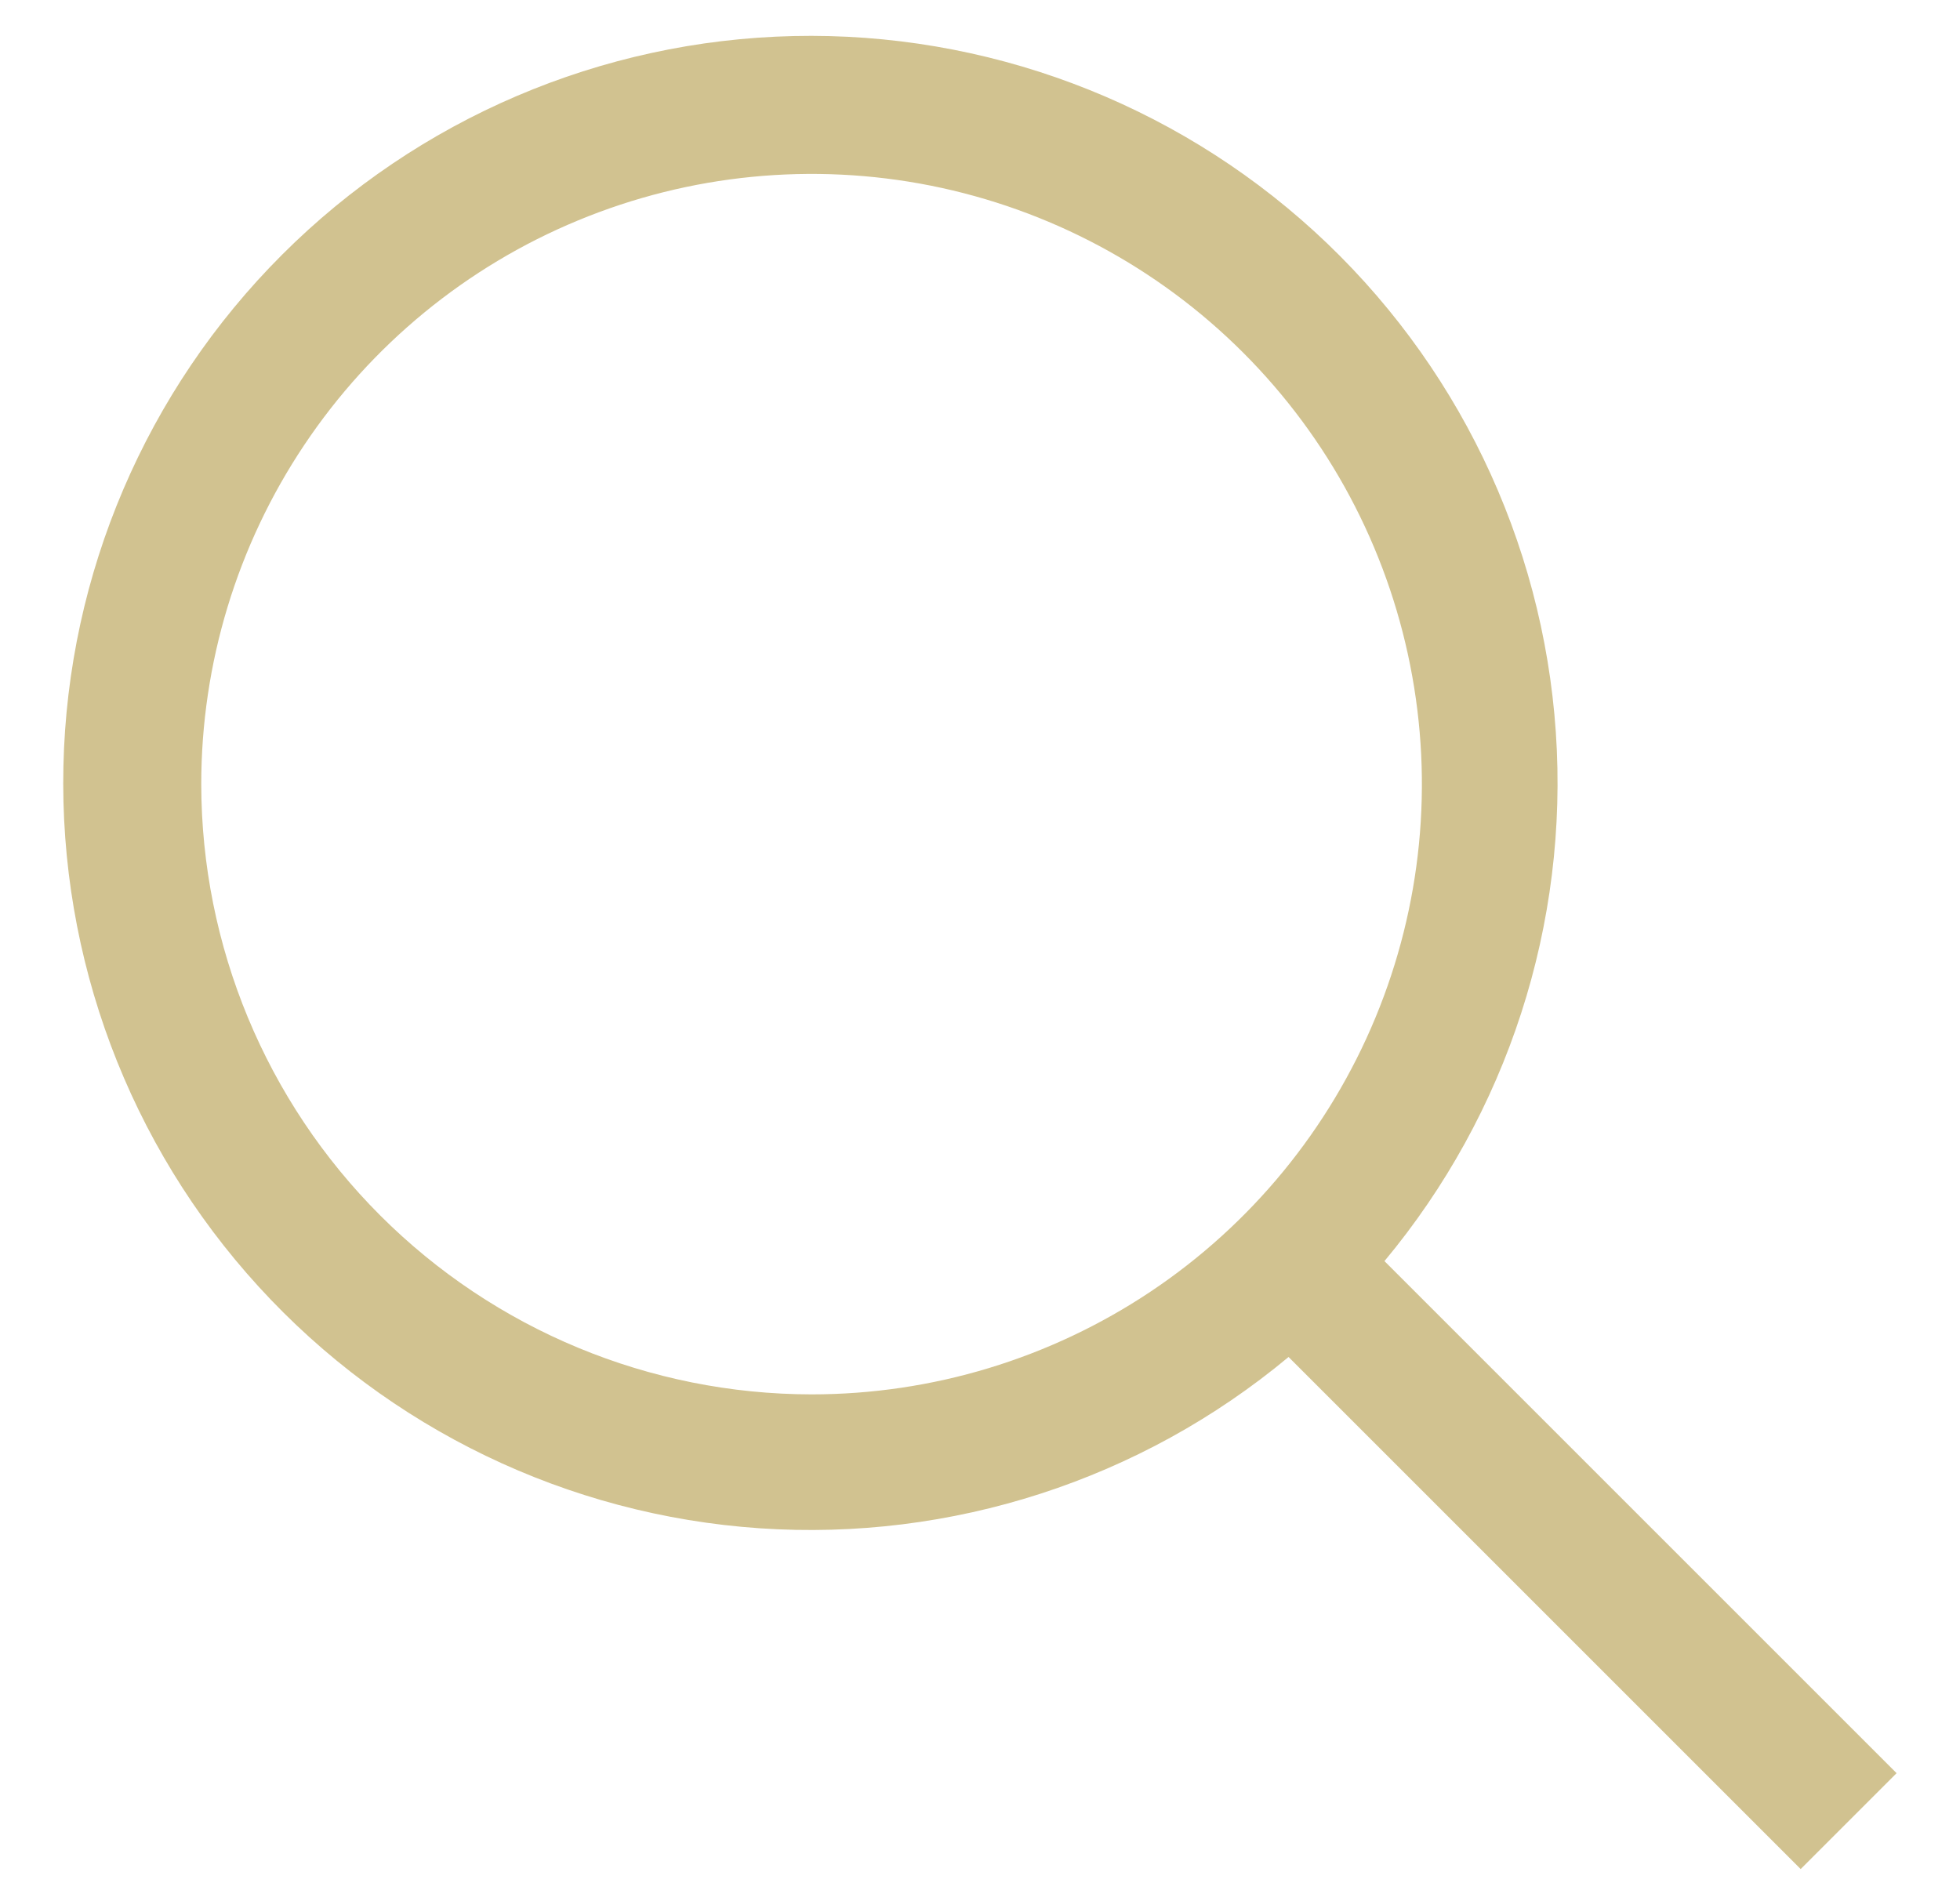 <svg width="28" height="27" viewBox="0 0 28 27" fill="none" xmlns="http://www.w3.org/2000/svg">
<path d="M27.094 25.334L19.778 18.018C21.536 15.907 22.413 13.2 22.226 10.46C22.039 7.719 20.802 5.156 18.774 3.304C16.745 1.452 14.081 0.453 11.335 0.515C8.588 0.578 5.972 1.697 4.03 3.639C2.087 5.581 0.968 8.198 0.906 10.944C0.844 13.69 1.842 16.355 3.695 18.383C5.547 20.412 8.11 21.648 10.85 21.835C13.591 22.022 16.298 21.146 18.408 19.388L25.724 26.704L27.094 25.334ZM2.875 11.204C2.875 9.479 3.387 7.793 4.345 6.36C5.303 4.926 6.665 3.808 8.258 3.149C9.851 2.489 11.604 2.316 13.295 2.652C14.986 2.989 16.54 3.819 17.759 5.038C18.979 6.258 19.809 7.811 20.145 9.503C20.482 11.194 20.309 12.947 19.649 14.54C18.989 16.133 17.872 17.495 16.438 18.453C15.004 19.411 13.319 19.922 11.594 19.922C9.283 19.92 7.066 19 5.432 17.366C3.797 15.731 2.878 13.515 2.875 11.204Z" fill="#D1C290"/>
</svg>
